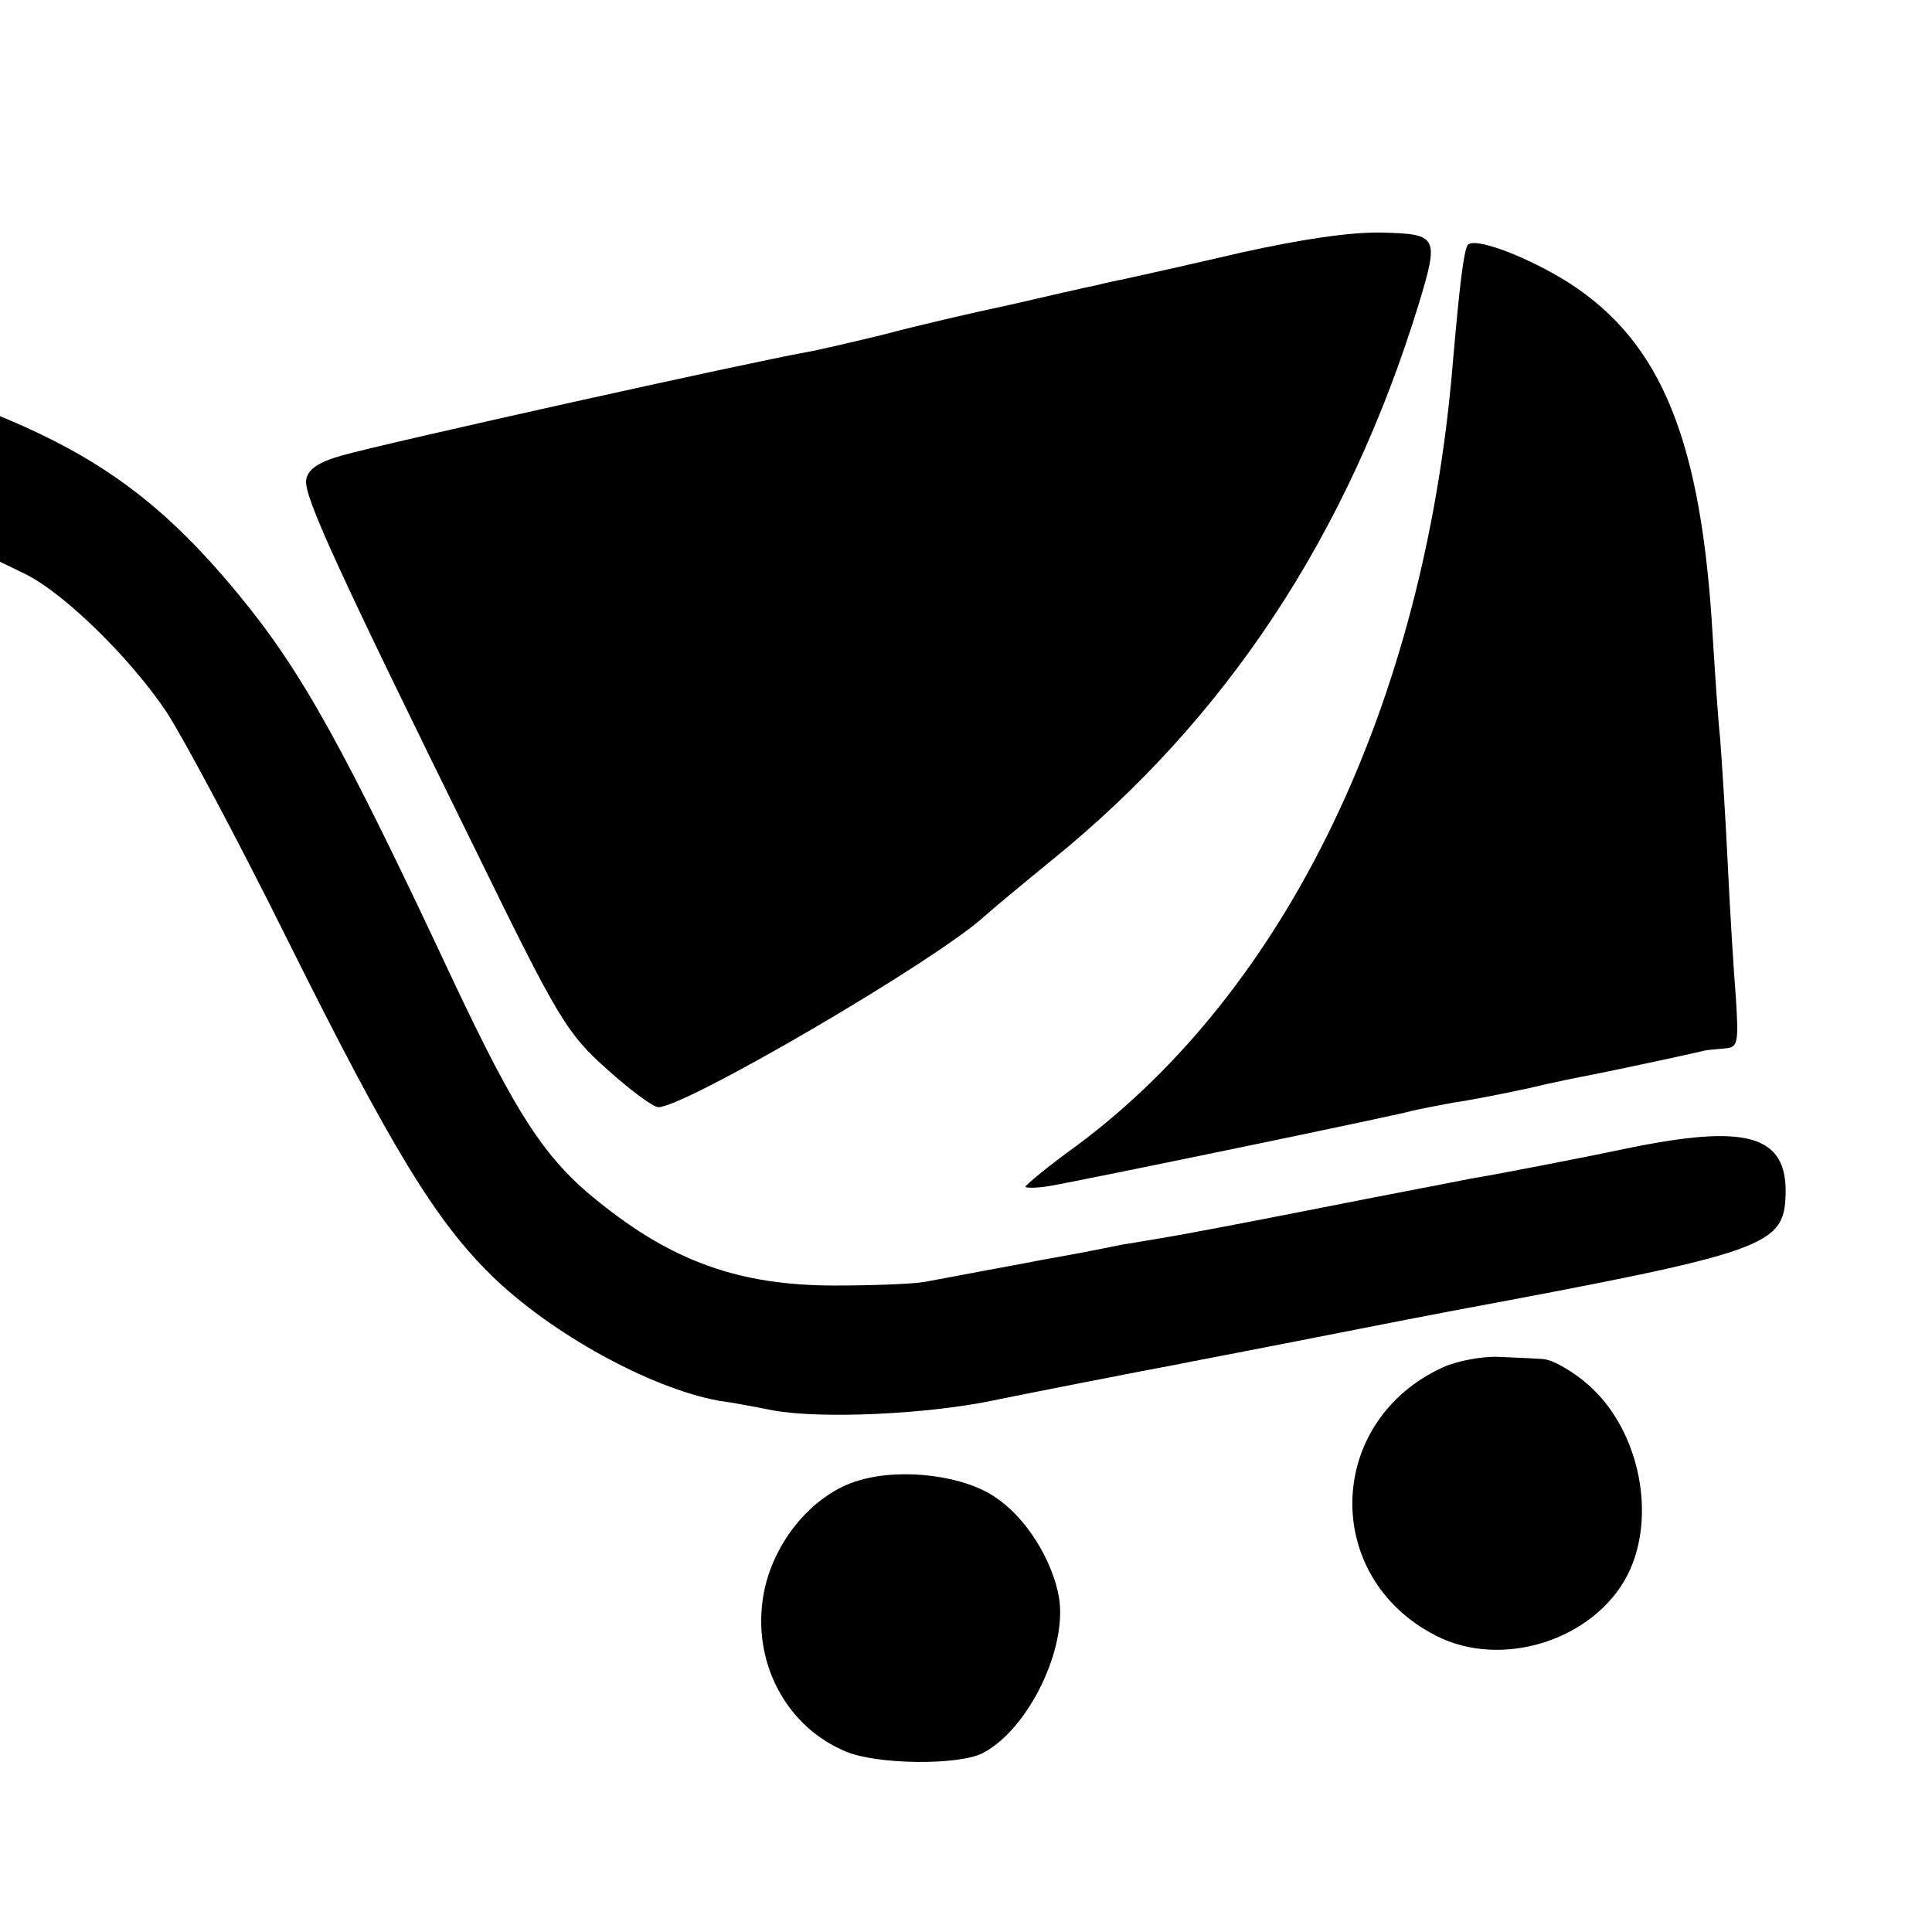 <?xml version="1.0" standalone="no"?>
<!DOCTYPE svg PUBLIC "-//W3C//DTD SVG 20010904//EN"
 "http://www.w3.org/TR/2001/REC-SVG-20010904/DTD/svg10.dtd">
<svg version="1.0" xmlns="http://www.w3.org/2000/svg"
 width="260pt" height="260pt" viewBox="0 0 260 260"
 preserveAspectRatio="xMidYMid meet">
<g transform="translate(0,260) scale(0.1,-0.1)"
fill="#000000" stroke="none">
<path d="M1670 2260 c-69 -16 -136 -31 -150 -34 -14 -3 -34 -7 -45 -10 -11 -2
-63 -14 -115 -26 -52 -11 -129 -29 -170 -40 -41 -10 -88 -21 -105 -24 -74 -13
-561 -121 -625 -139 -32 -9 -46 -19 -48 -33 -3 -22 41 -118 229 -500 110 -225
122 -245 176 -293 31 -28 62 -51 69 -51 36 0 372 196 439 257 11 10 52 44 90
75 236 191 399 439 494 748 28 92 26 95 -49 97 -42 1 -109 -9 -190 -27z"/>
<path d="M1975 2270 c-5 -9 -10 -45 -20 -160 -38 -457 -223 -841 -505 -1051
-39 -28 -70 -54 -70 -56 0 -2 15 -2 33 1 41 7 467 95 487 101 8 2 33 7 55 11
22 3 67 12 100 19 33 8 73 16 89 19 25 5 125 26 149 32 4 1 16 2 27 3 19 1 20
6 16 69 -3 37 -8 119 -11 182 -3 63 -8 138 -10 165 -3 28 -7 89 -10 137 -15
265 -69 397 -193 477 -57 36 -129 63 -137 51z"/>
<path d="M0 1942 l0 -98 33 -16 c52 -25 142 -113 191 -186 24 -37 98 -176 164
-309 137 -275 198 -376 274 -450 80 -78 213 -151 305 -168 16 -2 48 -8 73 -13
66 -12 208 -5 295 13 23 5 222 44 245 48 14 3 99 19 190 37 91 18 174 34 185
36 424 79 446 87 448 157 2 80 -53 95 -216 61 -37 -8 -180 -36 -207 -40 -14
-3 -104 -20 -200 -39 -96 -19 -191 -37 -210 -40 -19 -3 -46 -8 -60 -10 -59
-12 -77 -15 -105 -20 -16 -3 -52 -10 -80 -15 -27 -5 -63 -12 -80 -15 -16 -3
-71 -5 -122 -5 -127 0 -218 32 -319 114 -71 57 -109 116 -194 296 -147 314
-204 417 -289 520 -93 113 -174 175 -293 228 l-28 12 0 -98z"/>
<path d="M1942 760 c-158 -72 -164 -282 -10 -361 89 -46 213 -6 258 81 40 78
17 194 -51 255 -21 19 -49 35 -62 36 -12 1 -39 2 -60 3 -21 1 -55 -5 -75 -14z"/>
<path d="M1157 608 c-65 -18 -122 -89 -131 -164 -11 -87 35 -169 112 -201 42
-18 153 -19 185 -2 61 32 114 141 102 210 -9 50 -44 106 -84 133 -42 30 -126
41 -184 24z"/>
</g>
</svg>
